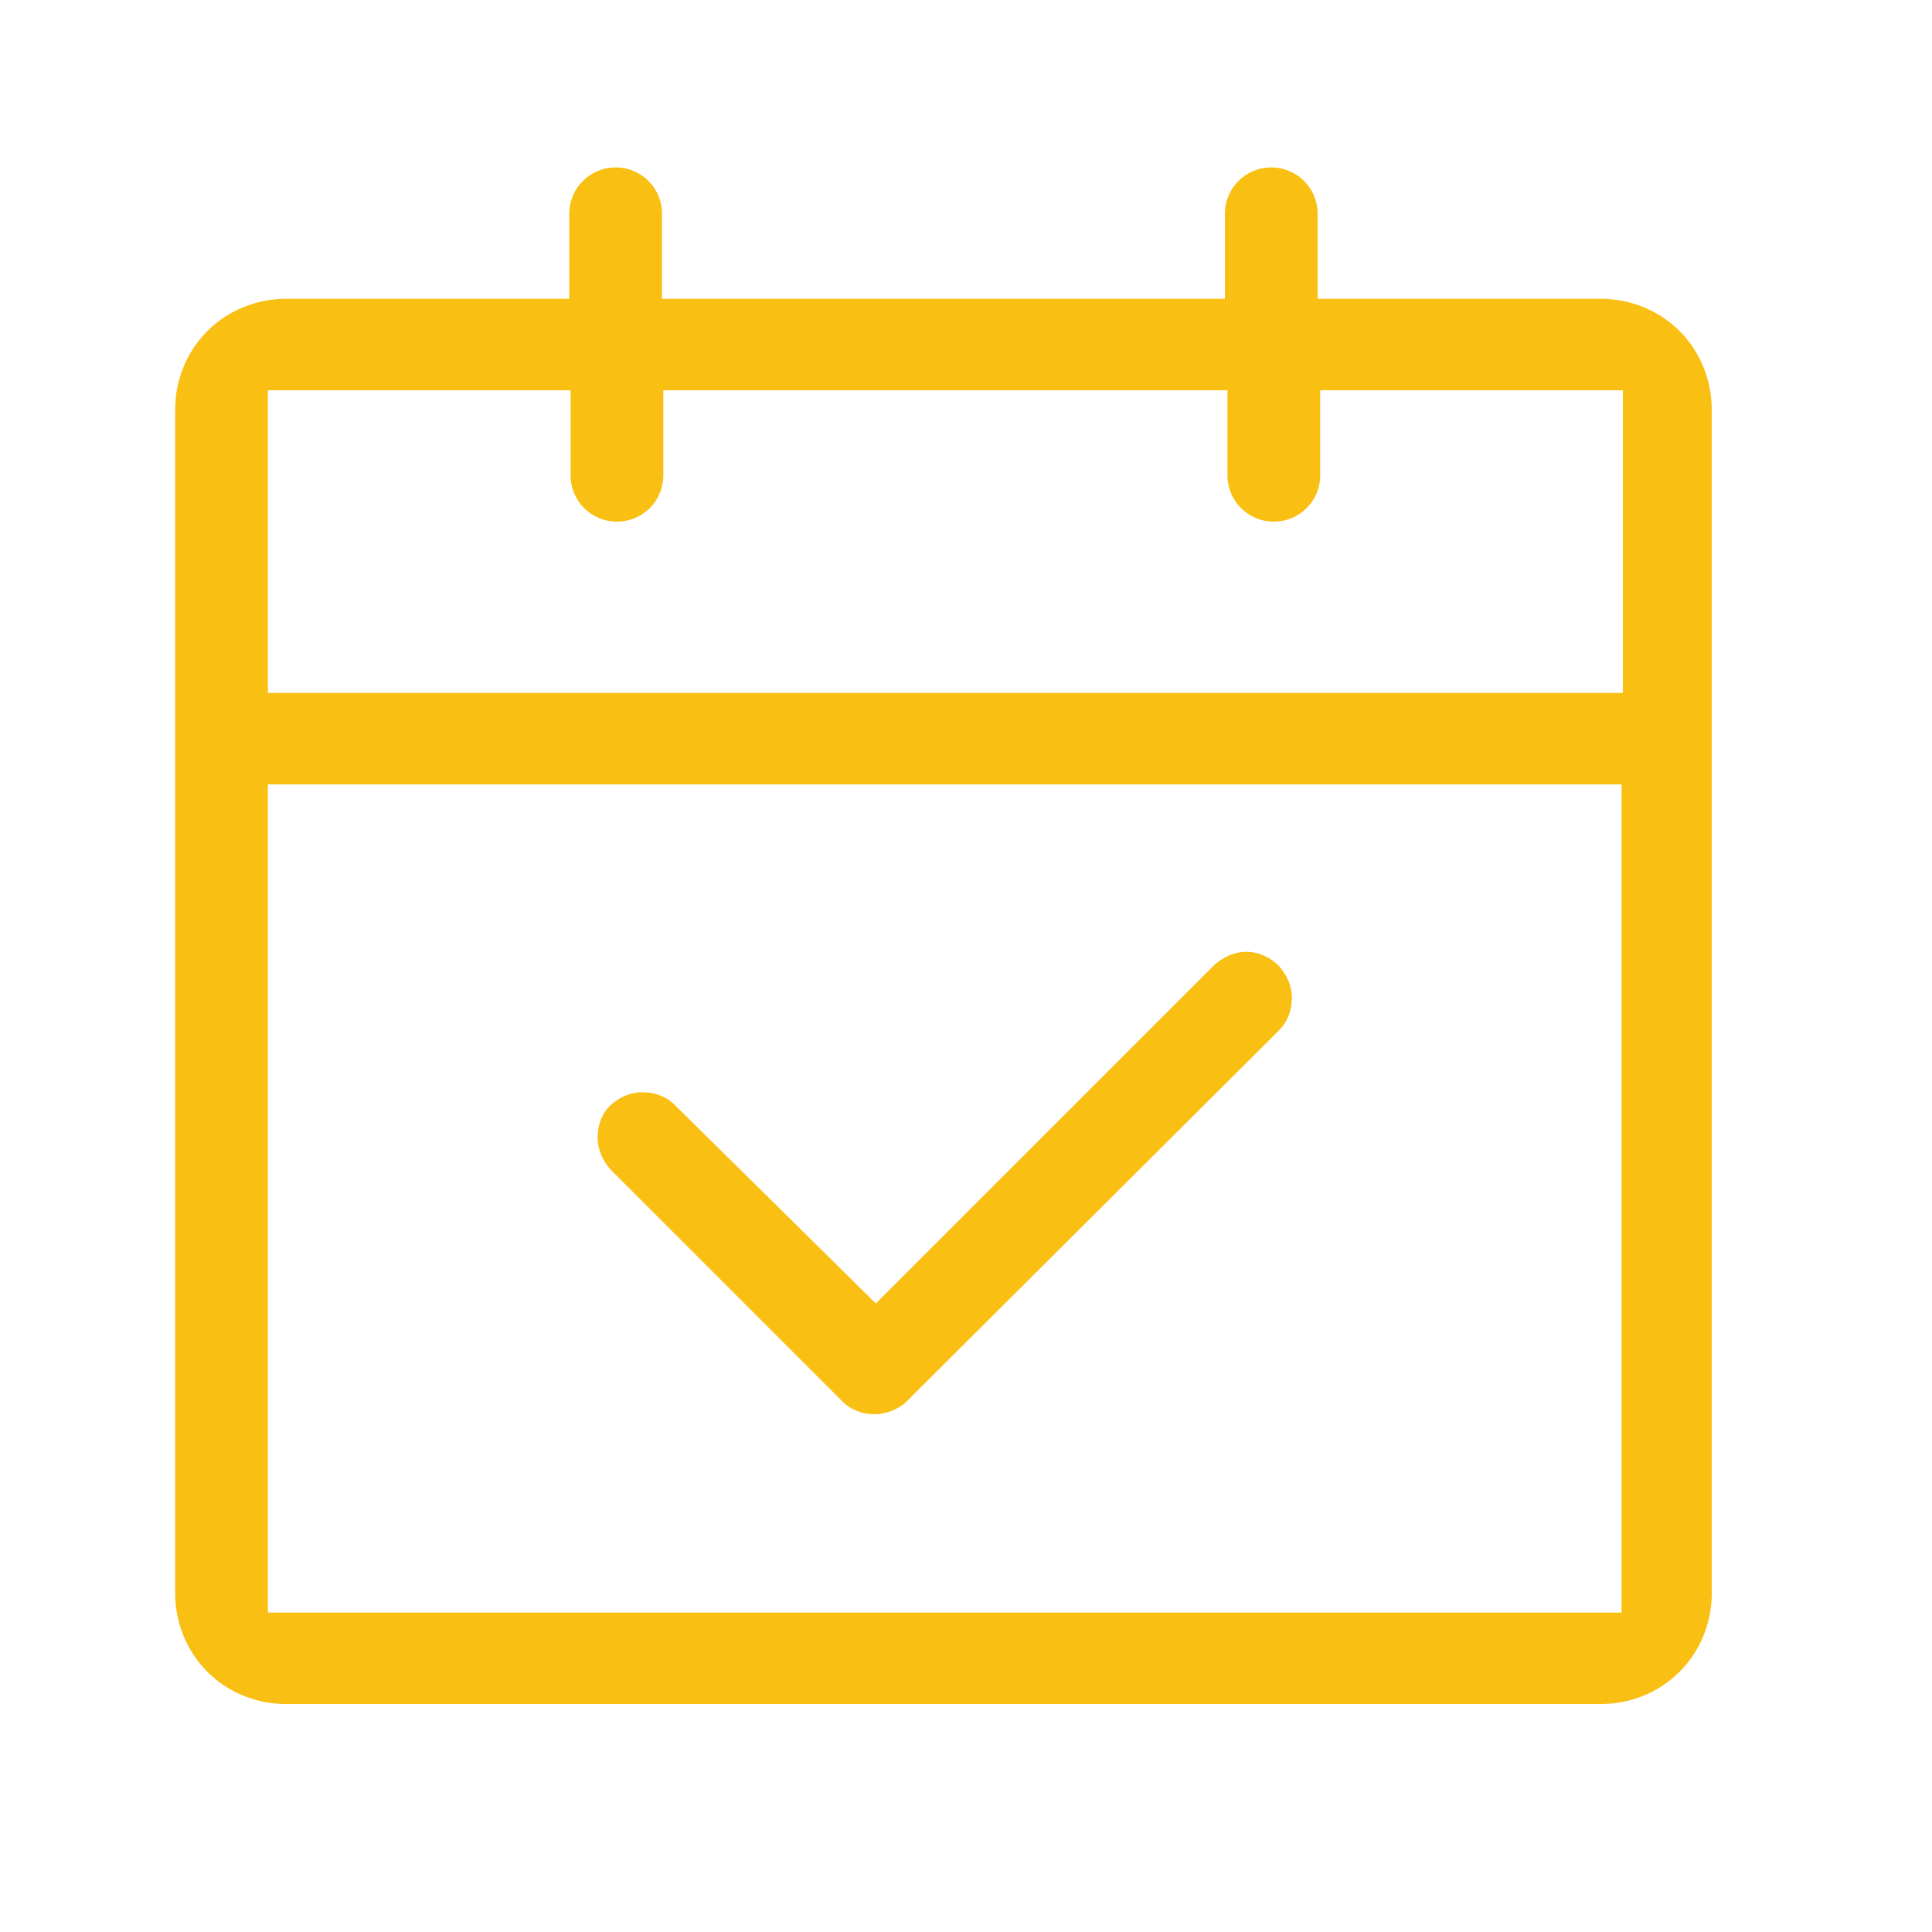 <?xml version="1.0" encoding="utf-8"?>
<!-- Generator: Adobe Illustrator 22.0.0, SVG Export Plug-In . SVG Version: 6.00 Build 0)  -->
<svg version="1.1" id="图层_1" xmlns="http://www.w3.org/2000/svg" xmlns:xlink="http://www.w3.org/1999/xlink" x="0px" y="0px"
	 viewBox="0 0 150 150" style="enable-background:new 0 0 150 150;" xml:space="preserve">
<style type="text/css">
	.st0{fill:#FABF13;}
	.st1{fill:none;stroke:#FABF13;stroke-width:8;stroke-linejoin:round;stroke-miterlimit:10;}
</style>
<g>
	<path class="st0" d="M96.8,73.9L96.8,73.9c-1,0-1.8,0.4-2.5,1l-26.3,26.3L52.4,85.8c-0.7-0.7-1.6-1-2.5-1c-1,0-1.8,0.4-2.5,1
		c-0.7,0.7-1,1.6-1,2.5c0,1,0.4,1.8,1,2.5l18,18c0.7,0.7,1.6,1,2.5,1c0.9,0,1.9-0.4,2.5-1L99.3,80c0.7-0.7,1-1.6,1-2.5
		c0-1-0.4-1.8-1-2.5C98.6,74.3,97.7,73.9,96.8,73.9z"/>
	<path class="st0" d="M47.8,13c-2,0-3.6,1.6-3.6,3.6v6.6h-22c-2.3,0-4.5,0.9-6.1,2.5c-1.6,1.6-2.5,3.8-2.5,6.1v91.9
		c0,2.3,0.9,4.5,2.5,6.1c1.6,1.6,3.8,2.5,6.1,2.5h102.1c2.3,0,4.5-0.9,6.1-2.5c1.6-1.6,2.5-3.8,2.5-6.1V31.8c0-2.3-0.9-4.5-2.5-6.1
		c-1.6-1.6-3.8-2.5-6.1-2.5h-22v-6.6c0-2-1.6-3.6-3.6-3.6c-2,0-3.6,1.6-3.6,3.6v6.6H51.4v-6.6C51.4,14.6,49.8,13,47.8,13z
		 M125.9,125.2H20.8V60.9h105.1V125.2z M95.3,30.3v6.6c0,2,1.6,3.6,3.6,3.6c2,0,3.6-1.6,3.6-3.6v-6.6h23.5v23.5H20.8V30.3h23.5v6.6
		c0,2,1.6,3.6,3.6,3.6c2,0,3.6-1.6,3.6-3.6v-6.6H95.3z"/>
</g>
</svg>
